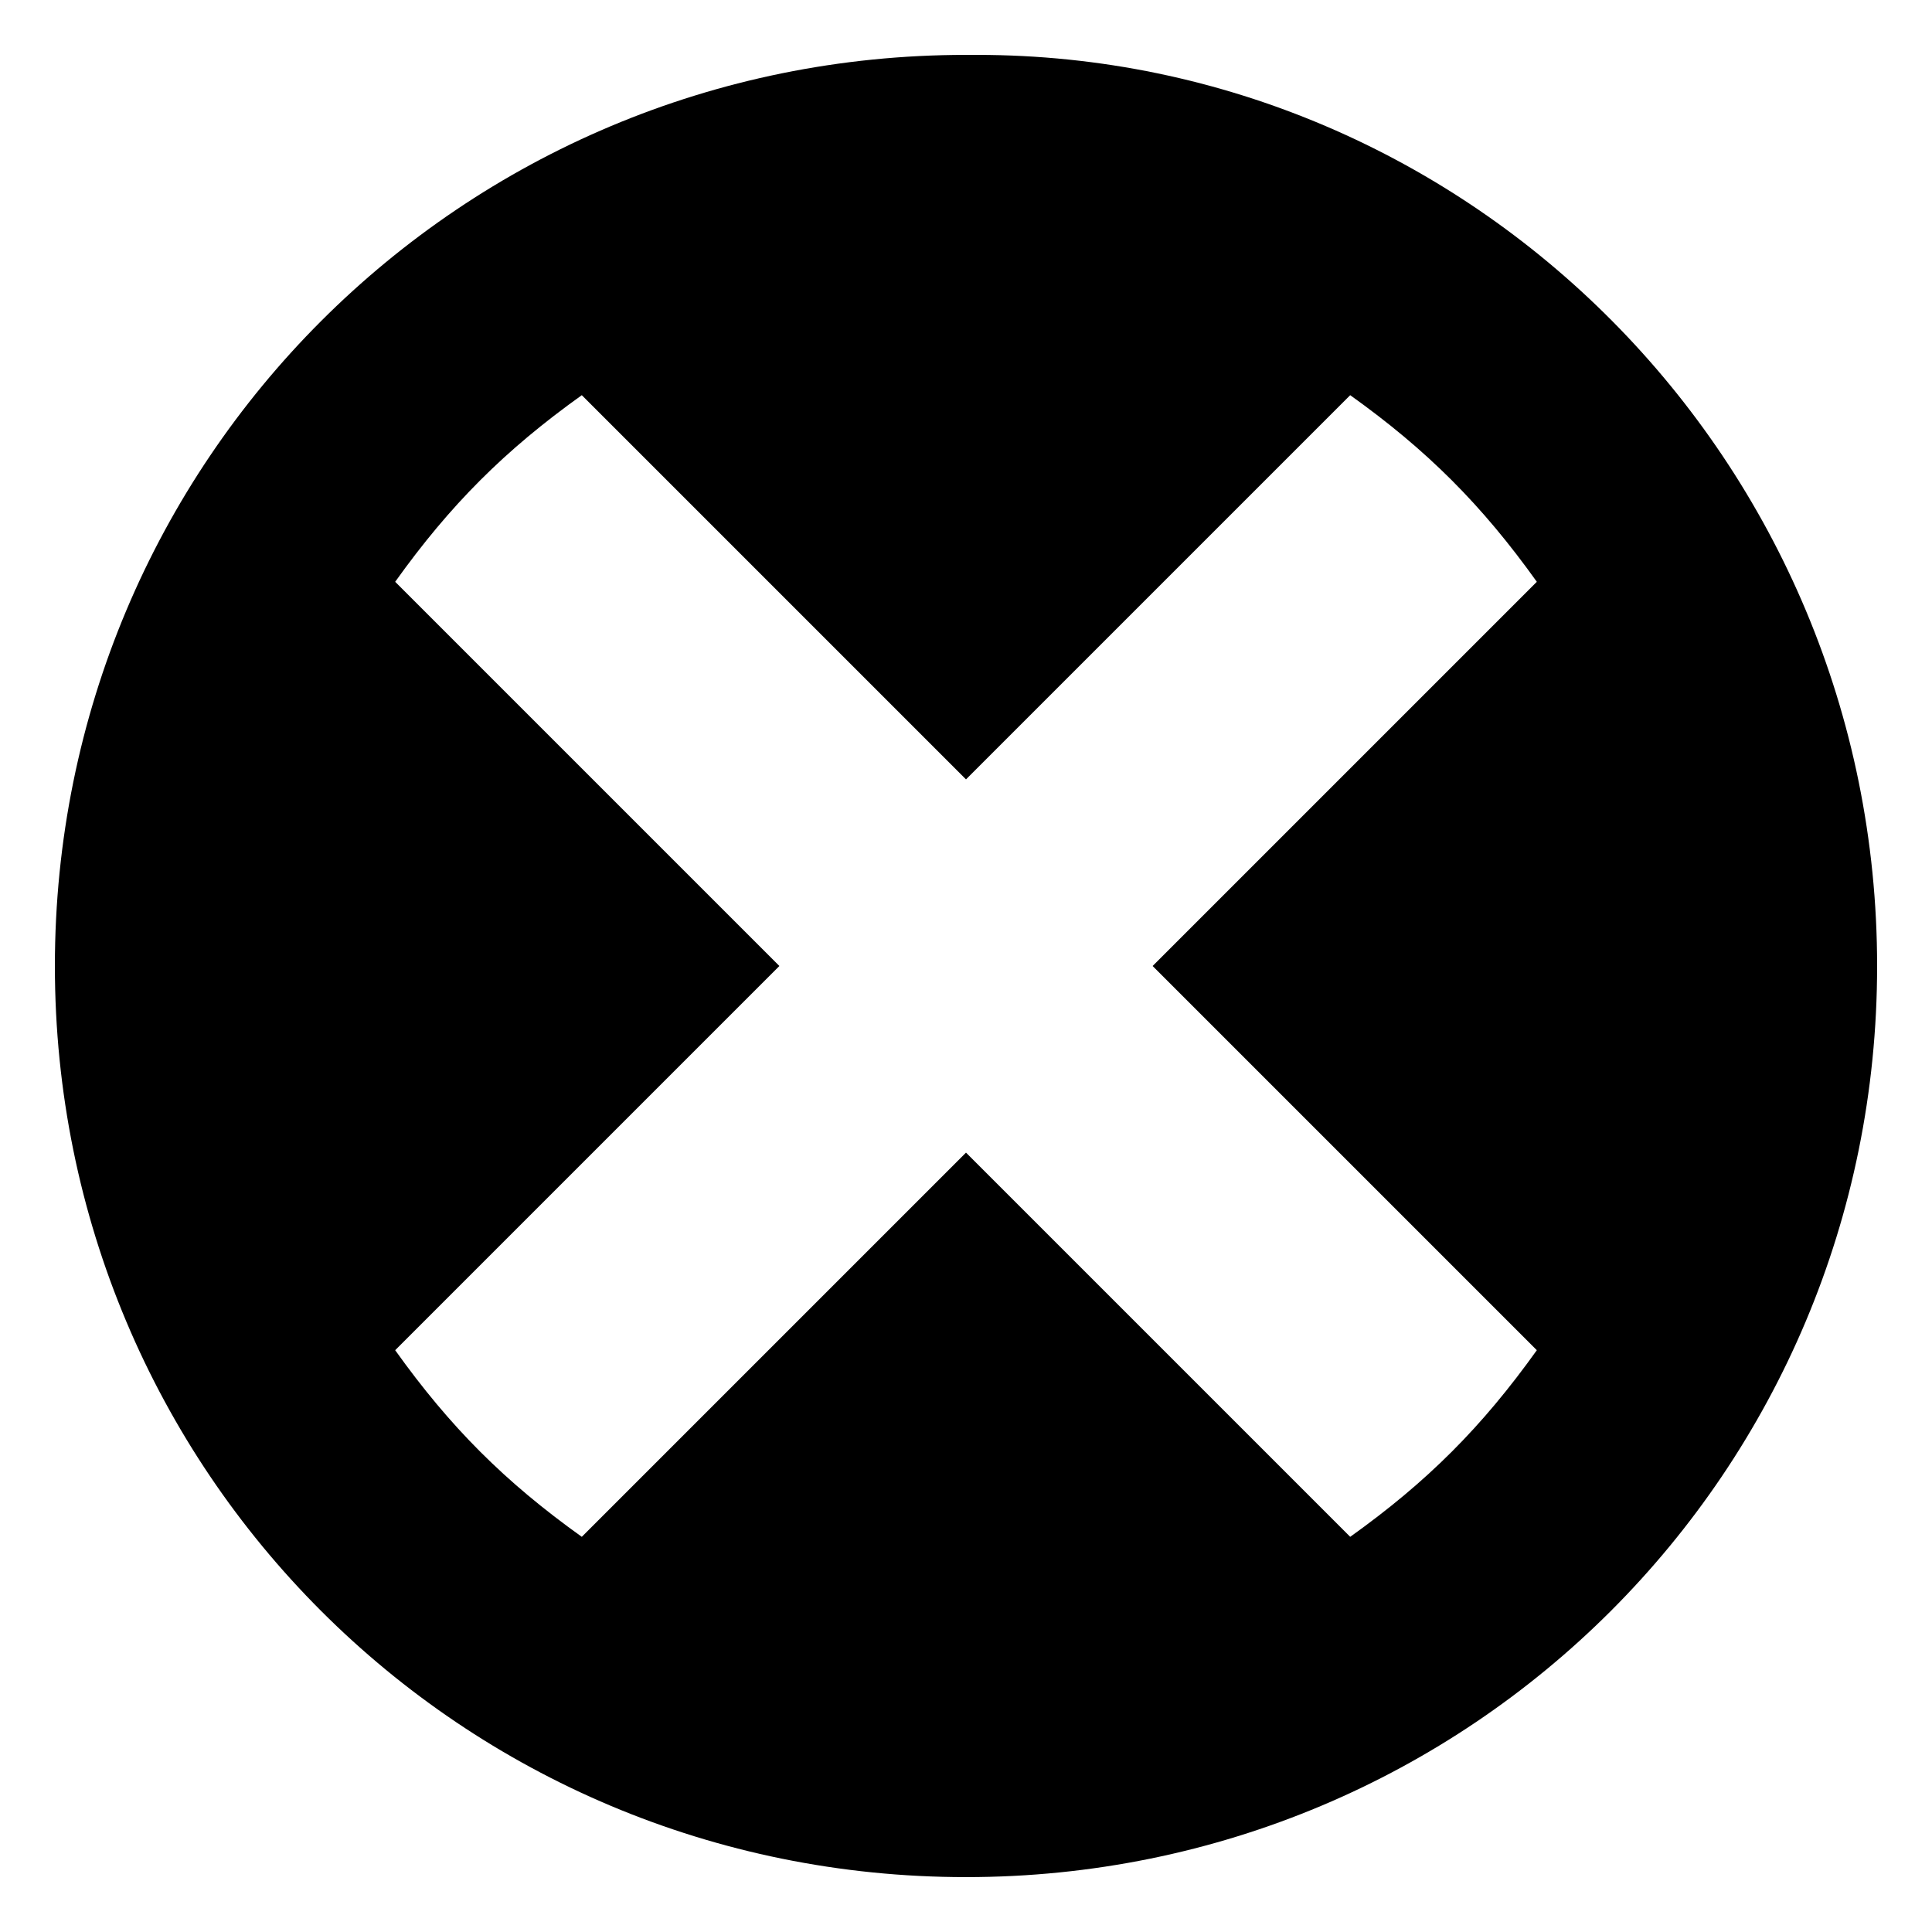 <svg xmlns="http://www.w3.org/2000/svg" viewBox="0 0 176 176">
  <path d="M88 171l0 0c46,0 83,-37 83,-83 0,-46 -37,-83 -82,-83 0,0 -1,0 -1,0l0 66 35 -35c7,5 12,10 17,17l-35 35 35 35c-5,7 -10,12 -17,17l-35 -35 0 66z"/>
  <path d="M88 5c-46,0 -83,37 -83,83 0,46 37,83 83,83l0 -66 -35 35c-7,-5 -12,-10 -17,-17l35 -35 -35 -35c5,-7 10,-12 17,-17l35 35 0 -66z"/>
</svg>
